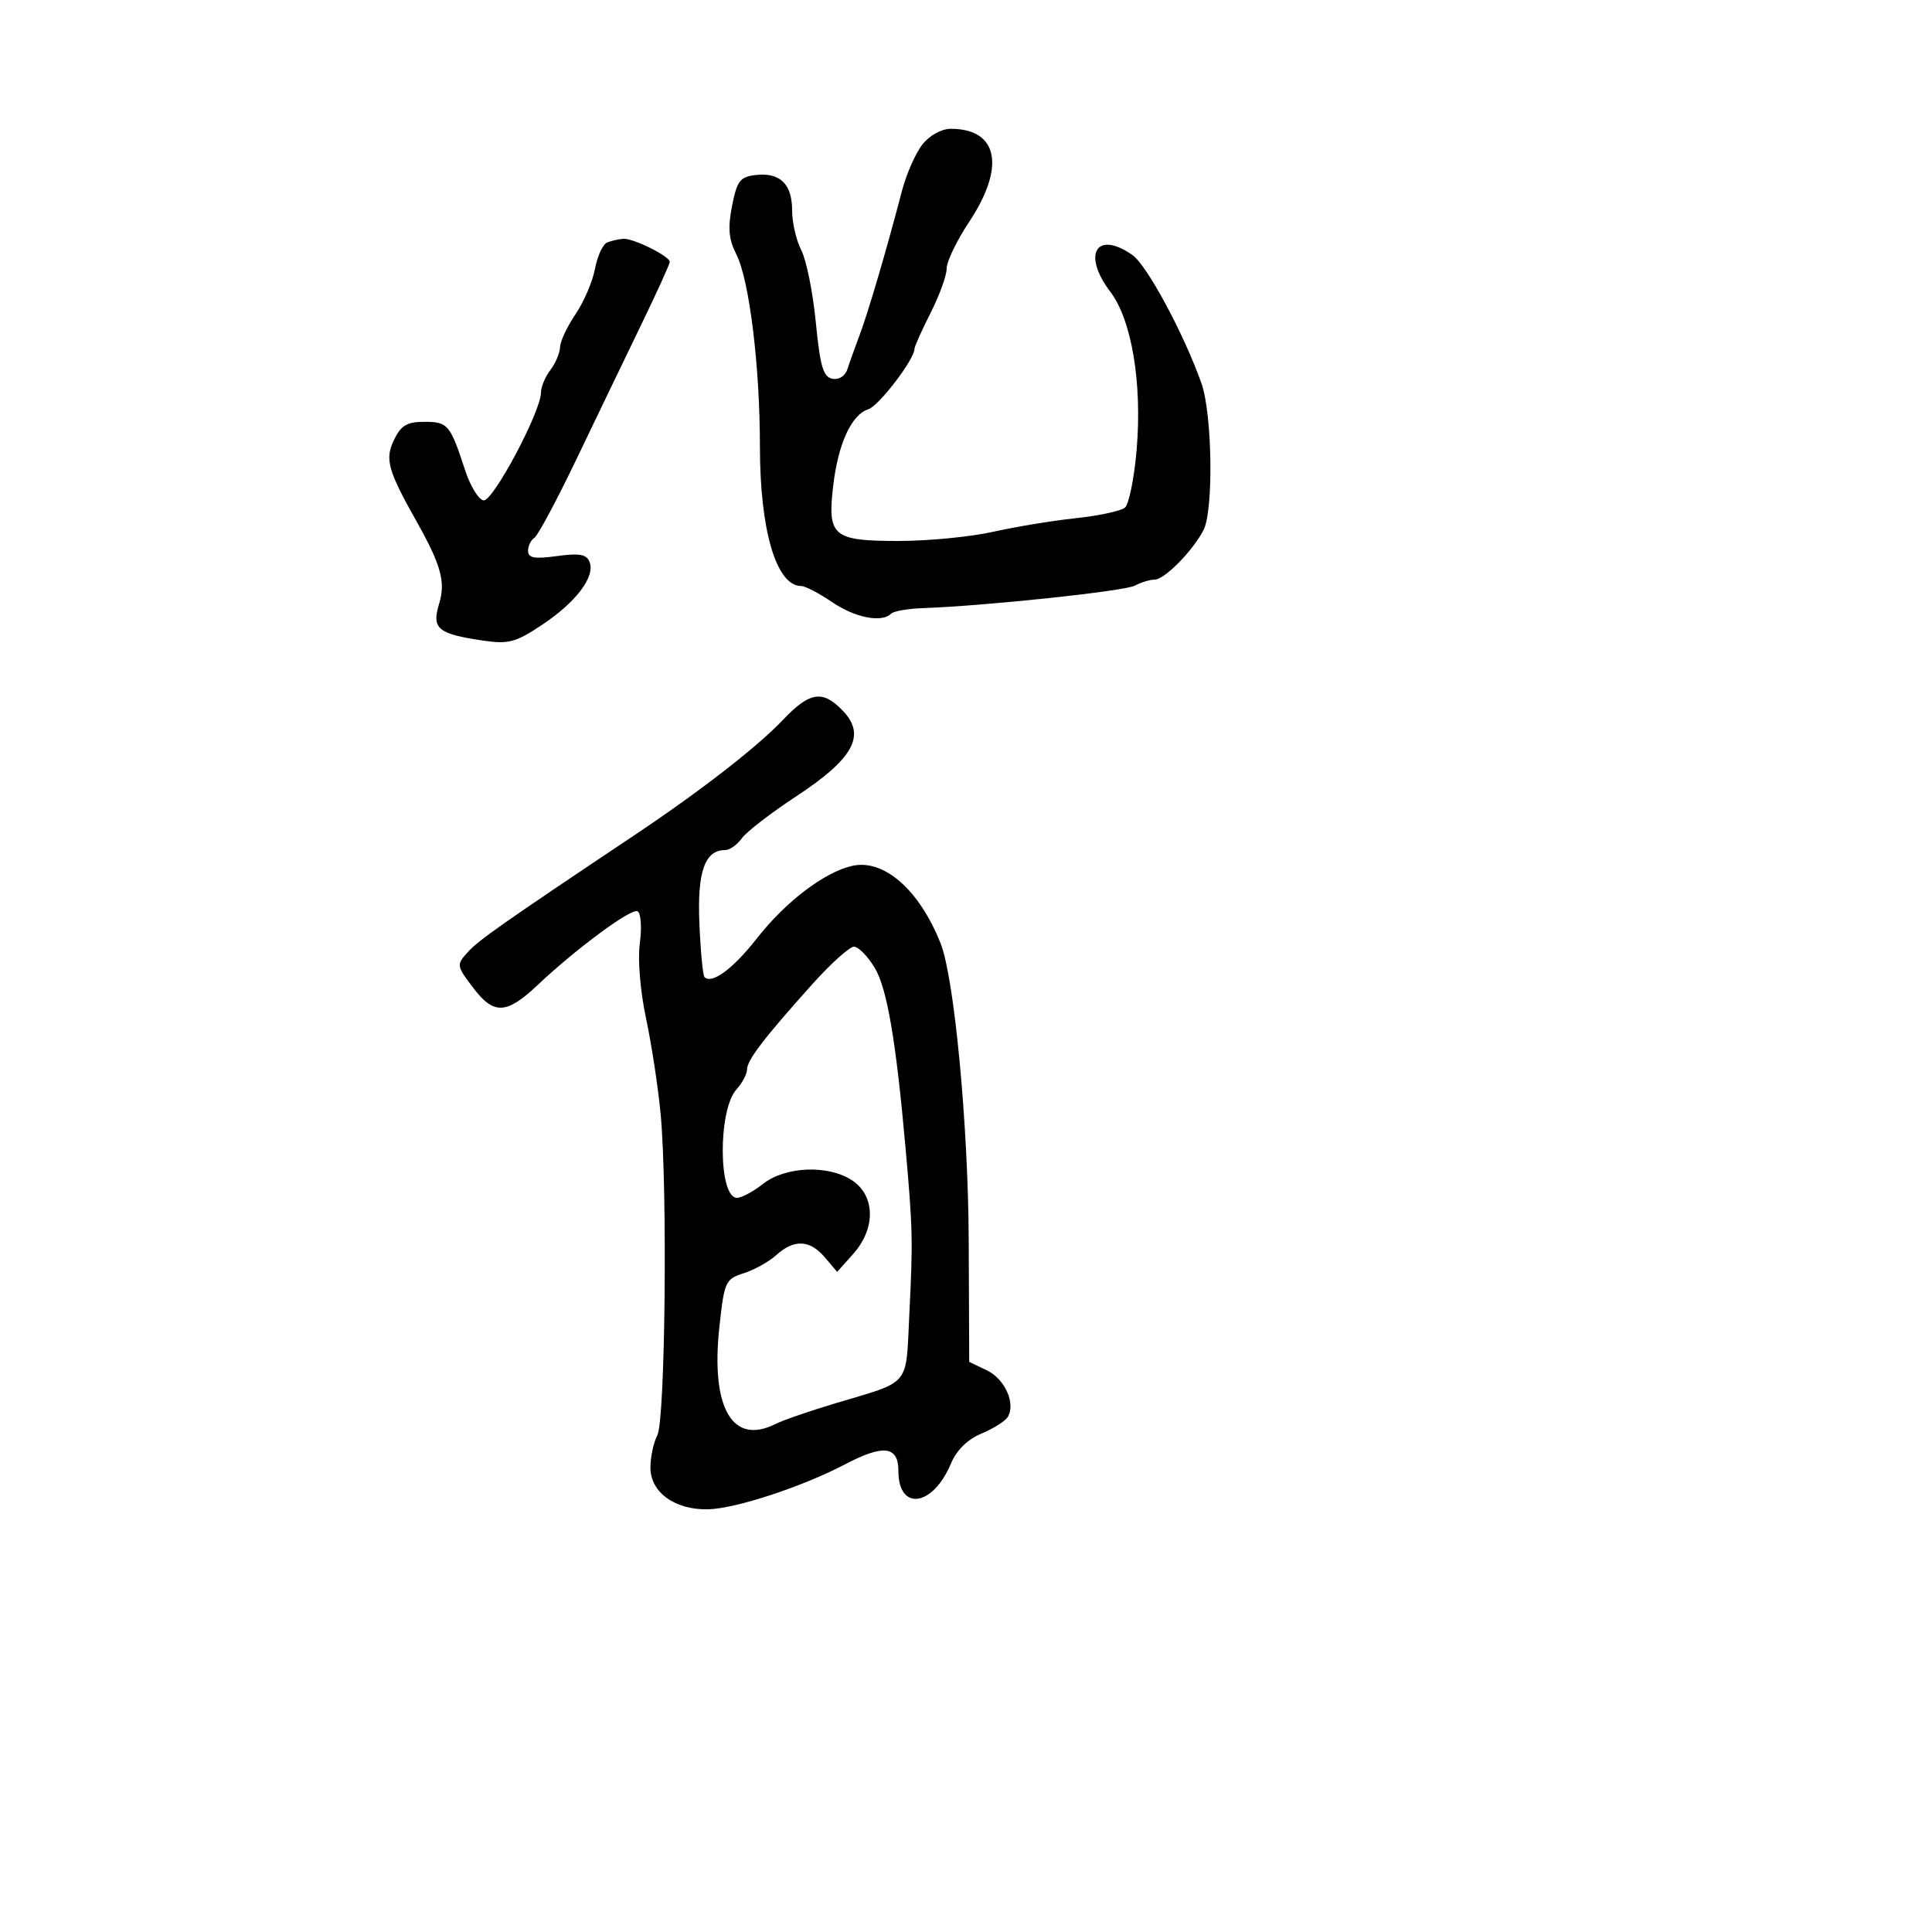 <svg xmlns="http://www.w3.org/2000/svg" width="300" height="300" viewBox="0 0 300 300" version="1.1">
	<path d="M 143.216 22.453 C 142.155 23.802, 140.724 27.064, 140.038 29.703 C 137.741 38.527, 134.822 48.466, 133.489 52 C 132.764 53.925, 131.908 56.321, 131.588 57.324 C 131.249 58.386, 130.273 59.008, 129.253 58.812 C 127.830 58.540, 127.346 56.892, 126.679 50.051 C 126.228 45.418, 125.215 40.383, 124.429 38.863 C 123.643 37.343, 123 34.557, 123 32.672 C 123 28.569, 121.115 26.740, 117.337 27.178 C 114.914 27.458, 114.438 28.081, 113.672 31.979 C 112.999 35.402, 113.155 37.170, 114.332 39.479 C 116.353 43.442, 118 56.828, 118 69.293 C 118 82.387, 120.548 91, 124.423 91 C 125.035 91, 127.191 92.125, 129.215 93.500 C 132.789 95.929, 136.930 96.736, 138.379 95.287 C 138.771 94.895, 140.984 94.509, 143.296 94.429 C 152.994 94.092, 174.631 91.796, 176.236 90.933 C 177.191 90.420, 178.570 90, 179.299 90 C 180.822 90, 185.222 85.539, 186.878 82.316 C 188.461 79.234, 188.248 64.283, 186.553 59.500 C 183.831 51.822, 178.105 41.187, 175.839 39.600 C 170.249 35.684, 167.981 39.474, 172.418 45.317 C 175.721 49.667, 177.359 59.426, 176.508 69.698 C 176.135 74.208, 175.305 78.320, 174.665 78.837 C 174.024 79.354, 170.575 80.089, 167 80.471 C 163.425 80.853, 157.660 81.803, 154.188 82.583 C 150.716 83.362, 144.134 84, 139.560 84 C 129.303 84, 128.456 83.284, 129.383 75.398 C 130.147 68.897, 132.220 64.382, 134.820 63.557 C 136.472 63.033, 141.994 55.810, 142.004 54.160 C 142.006 53.797, 143.131 51.286, 144.504 48.581 C 145.877 45.875, 147 42.771, 147 41.684 C 147 40.597, 148.575 37.334, 150.500 34.434 C 156.164 25.901, 154.994 20, 147.638 20 C 146.183 20, 144.342 21.021, 143.216 22.453 M 94.282 37.652 C 93.612 37.923, 92.760 39.762, 92.389 41.738 C 92.019 43.714, 90.654 46.894, 89.358 48.805 C 88.061 50.716, 86.986 53.004, 86.968 53.890 C 86.951 54.775, 86.276 56.374, 85.468 57.441 C 84.661 58.509, 84.002 60.084, 84.005 60.941 C 84.013 63.866, 76.546 77.907, 75.092 77.700 C 74.318 77.590, 73.024 75.475, 72.217 73 C 69.911 65.930, 69.549 65.500, 65.904 65.500 C 63.177 65.500, 62.264 66.049, 61.160 68.351 C 59.741 71.312, 60.228 73.050, 64.702 81 C 68.488 87.728, 69.217 90.385, 68.192 93.726 C 66.996 97.624, 67.945 98.425, 75 99.467 C 78.959 100.052, 80.060 99.760, 84.156 97.034 C 89.438 93.519, 92.434 89.573, 91.556 87.286 C 91.088 86.066, 90 85.865, 86.480 86.348 C 82.986 86.827, 82 86.649, 82 85.540 C 82 84.758, 82.439 83.847, 82.976 83.515 C 83.512 83.184, 86.475 77.644, 89.559 71.206 C 92.644 64.768, 97.155 55.400, 99.584 50.389 C 102.013 45.378, 104 41.002, 104 40.664 C 104 39.794, 98.357 36.984, 96.800 37.079 C 96.085 37.122, 94.952 37.380, 94.282 37.652 M 121.609 111.750 C 117.580 115.994, 108.817 122.799, 98.500 129.696 C 77.971 143.420, 74.337 145.970, 72.648 147.837 C 70.845 149.828, 70.866 149.957, 73.538 153.462 C 76.703 157.611, 78.664 157.508, 83.500 152.940 C 89.507 147.266, 98.089 140.937, 99.008 141.505 C 99.526 141.825, 99.681 144.048, 99.353 146.445 C 99.007 148.969, 99.413 153.894, 100.319 158.151 C 101.180 162.193, 102.199 168.875, 102.584 173 C 103.670 184.626, 103.299 220.573, 102.069 222.872 C 101.481 223.970, 101 226.238, 101 227.911 C 101 231.740, 104.839 234.497, 109.981 234.362 C 114.288 234.249, 124.587 230.860, 131.265 227.358 C 137.194 224.248, 139.500 224.540, 139.500 228.399 C 139.500 234.718, 144.859 233.970, 147.664 227.259 C 148.531 225.186, 150.232 223.512, 152.387 222.611 C 154.240 221.837, 156.078 220.683, 156.472 220.045 C 157.756 217.968, 156.050 214.133, 153.244 212.787 L 150.500 211.470 150.420 192.485 C 150.345 174.675, 148.181 151.848, 146.061 146.500 C 142.752 138.155, 137.244 133.330, 132.312 134.455 C 127.995 135.440, 122.003 140.001, 117.539 145.700 C 113.835 150.430, 110.536 152.869, 109.392 151.726 C 109.141 151.474, 108.785 147.721, 108.600 143.384 C 108.259 135.350, 109.436 132, 112.598 132 C 113.307 132, 114.475 131.176, 115.193 130.169 C 115.912 129.163, 119.711 126.231, 123.635 123.655 C 132.484 117.846, 134.497 114.222, 130.963 110.461 C 127.793 107.086, 125.772 107.365, 121.609 111.750 M 126.203 152.750 C 118.705 161.091, 116 164.621, 116 166.066 C 116 166.768, 115.265 168.155, 114.367 169.147 C 111.470 172.348, 111.533 186, 114.445 186 C 115.152 186, 116.964 185.030, 118.472 183.843 C 121.951 181.107, 128.570 180.834, 132.294 183.273 C 135.921 185.650, 136.012 190.754, 132.497 194.694 L 129.994 197.500 128.087 195.250 C 125.763 192.509, 123.306 192.386, 120.564 194.873 C 119.429 195.903, 117.150 197.176, 115.500 197.703 C 112.632 198.618, 112.465 198.987, 111.700 206.100 C 110.353 218.637, 113.731 224.471, 120.399 221.123 C 121.555 220.543, 125.650 219.124, 129.500 217.969 C 141.651 214.325, 140.625 215.563, 141.211 203.841 C 141.768 192.728, 141.723 190.761, 140.635 178.500 C 139.135 161.589, 137.743 153.442, 135.808 150.250 C 134.724 148.463, 133.282 147, 132.605 147 C 131.927 147, 129.046 149.588, 126.203 152.750" stroke="none" fill="black" fill-rule="evenodd"/>
</svg>